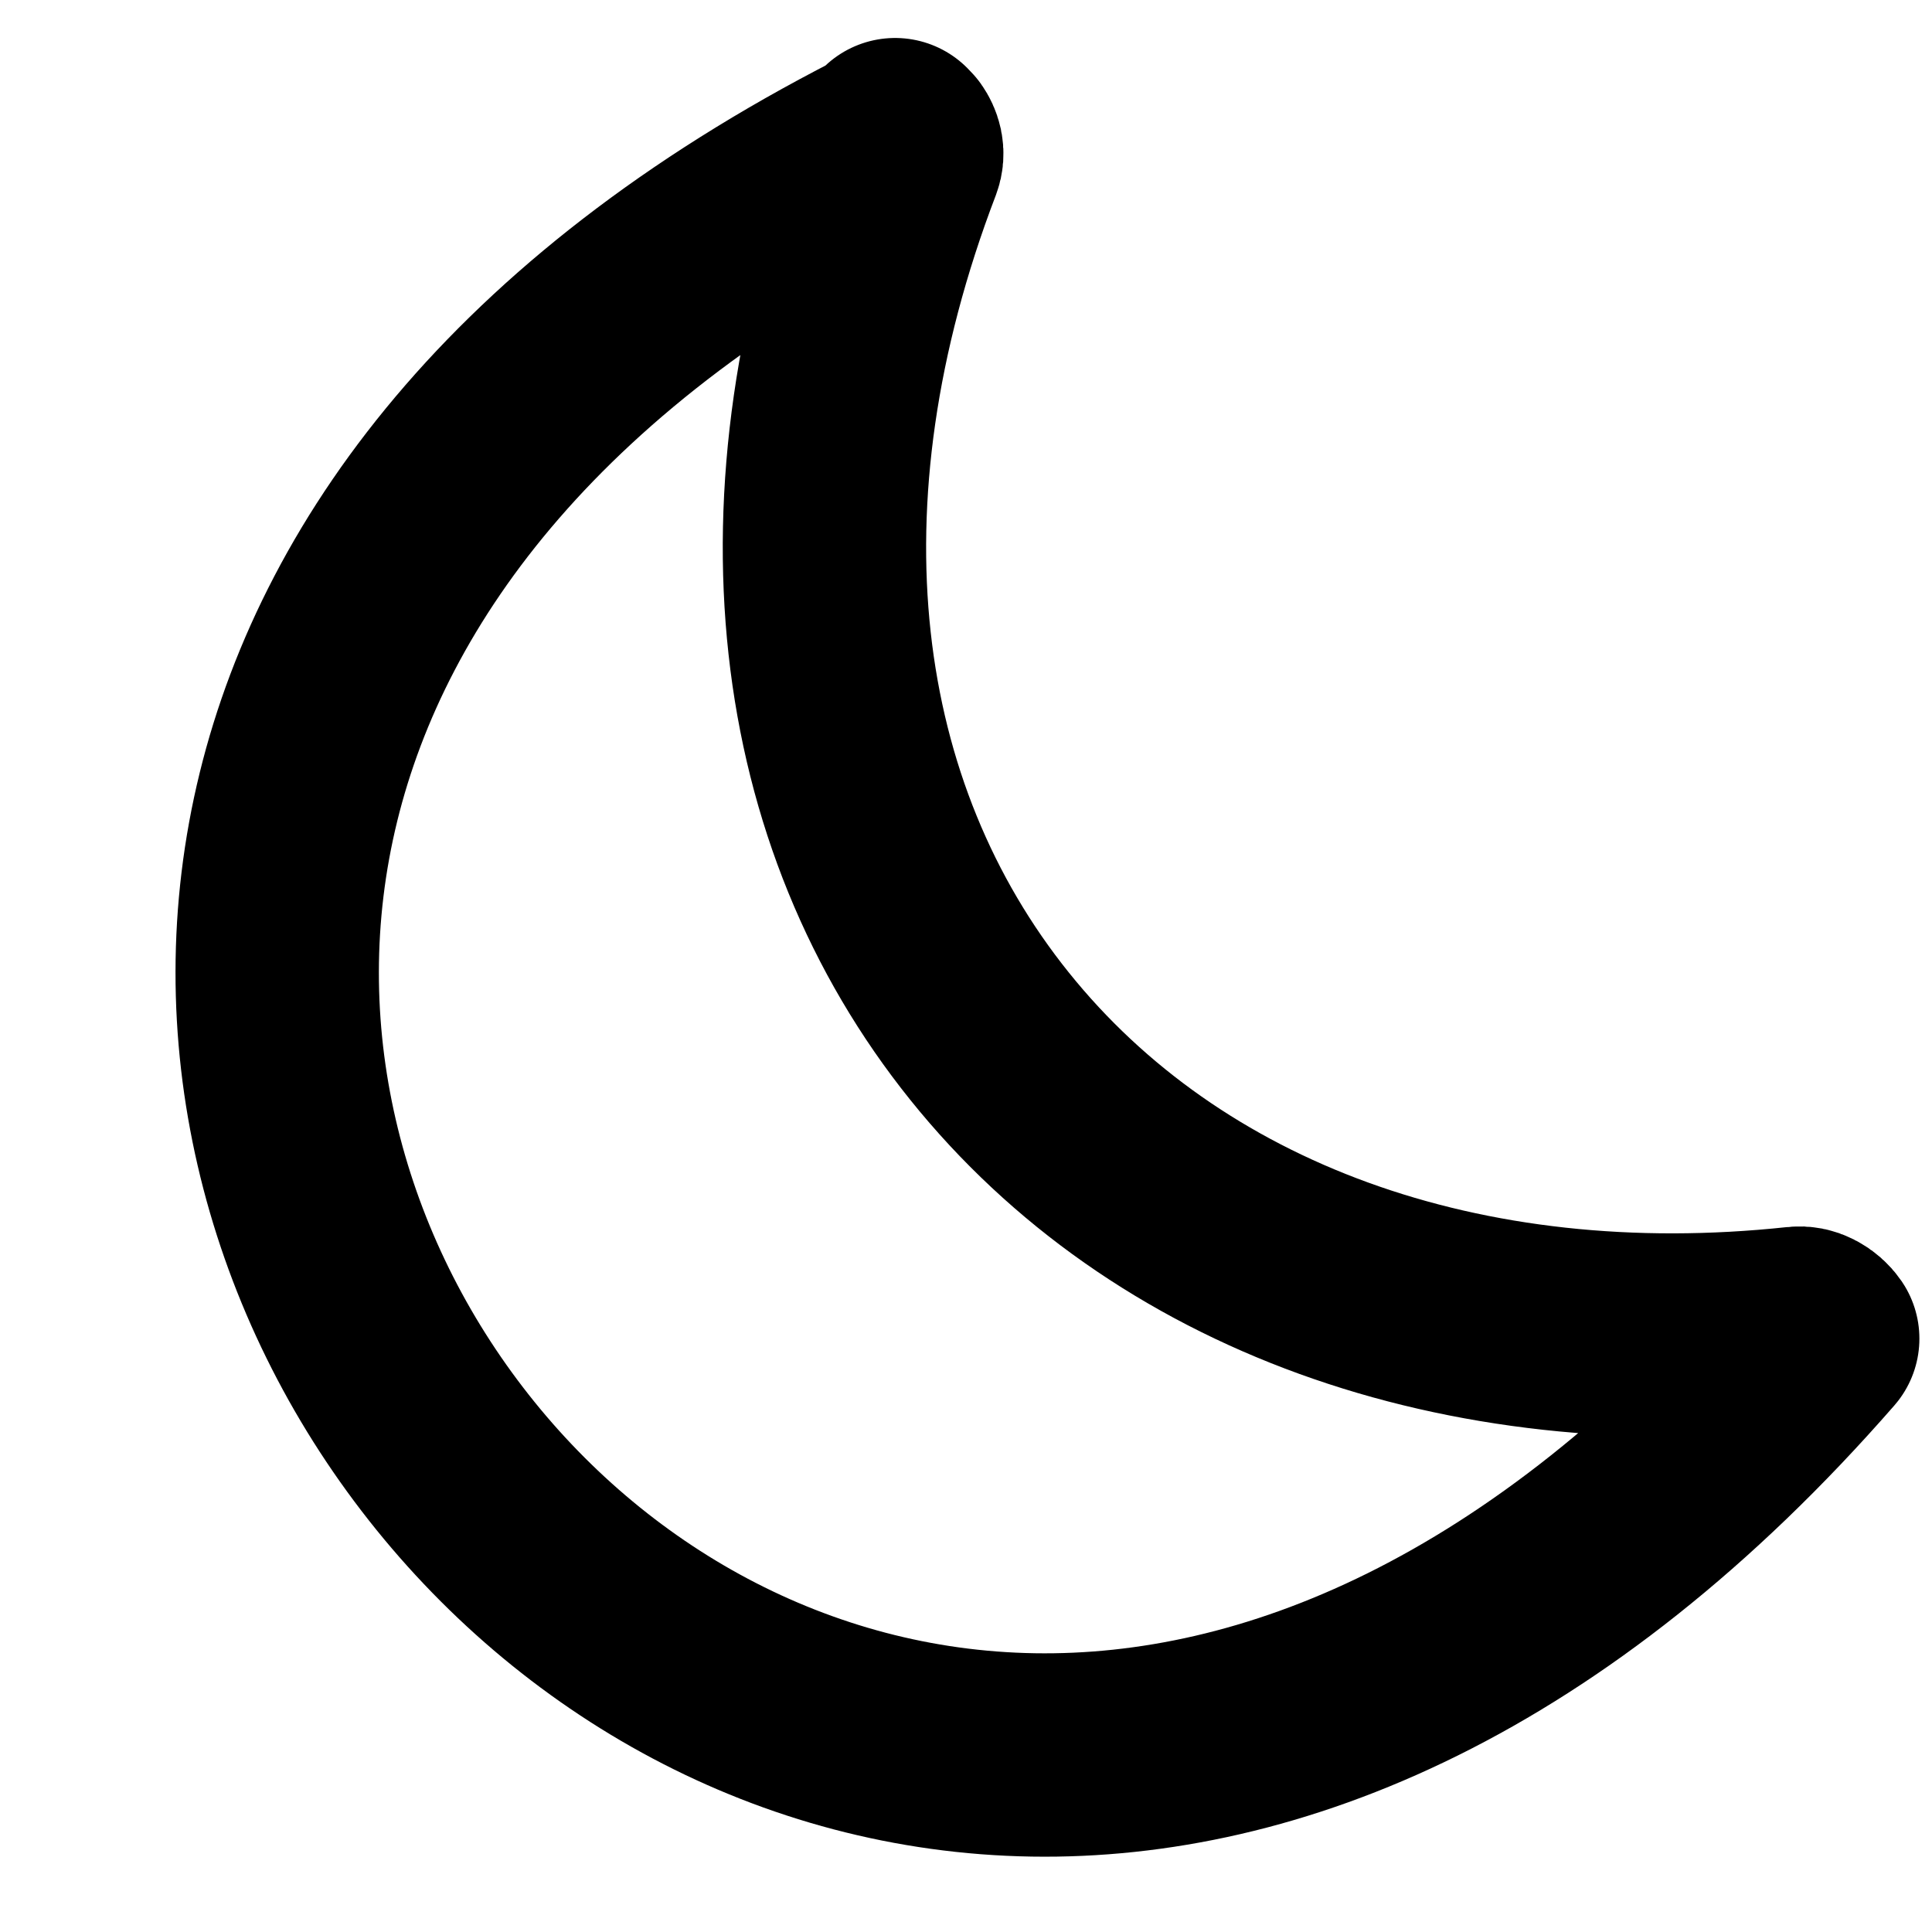 <svg width="38" viewBox="0 0 38 38" fill="none" xmlns="http://www.w3.org/2000/svg">
    <path
        d="M17.717 3.13C15.146 9.859 15.973 16.038 19.465 20.383C22.935 24.703 28.738 26.835 35.361 26.124C35.424 26.117 35.49 26.128 35.563 26.165C35.641 26.204 35.709 26.266 35.752 26.329C30.434 32.423 24.971 34.591 20.323 34.517C15.619 34.442 11.435 32.07 8.699 28.503C5.962 24.936 4.743 20.264 5.871 15.673C6.984 11.14 10.461 6.399 17.663 2.807C17.692 2.848 17.717 2.9 17.729 2.955C17.742 3.018 17.738 3.074 17.717 3.13ZM17.605 2.747C17.605 2.747 17.605 2.747 17.606 2.747L17.605 2.747Z"
        stroke="currentcolor" stroke-width="4" stroke-linejoin="round"></path>
</svg>